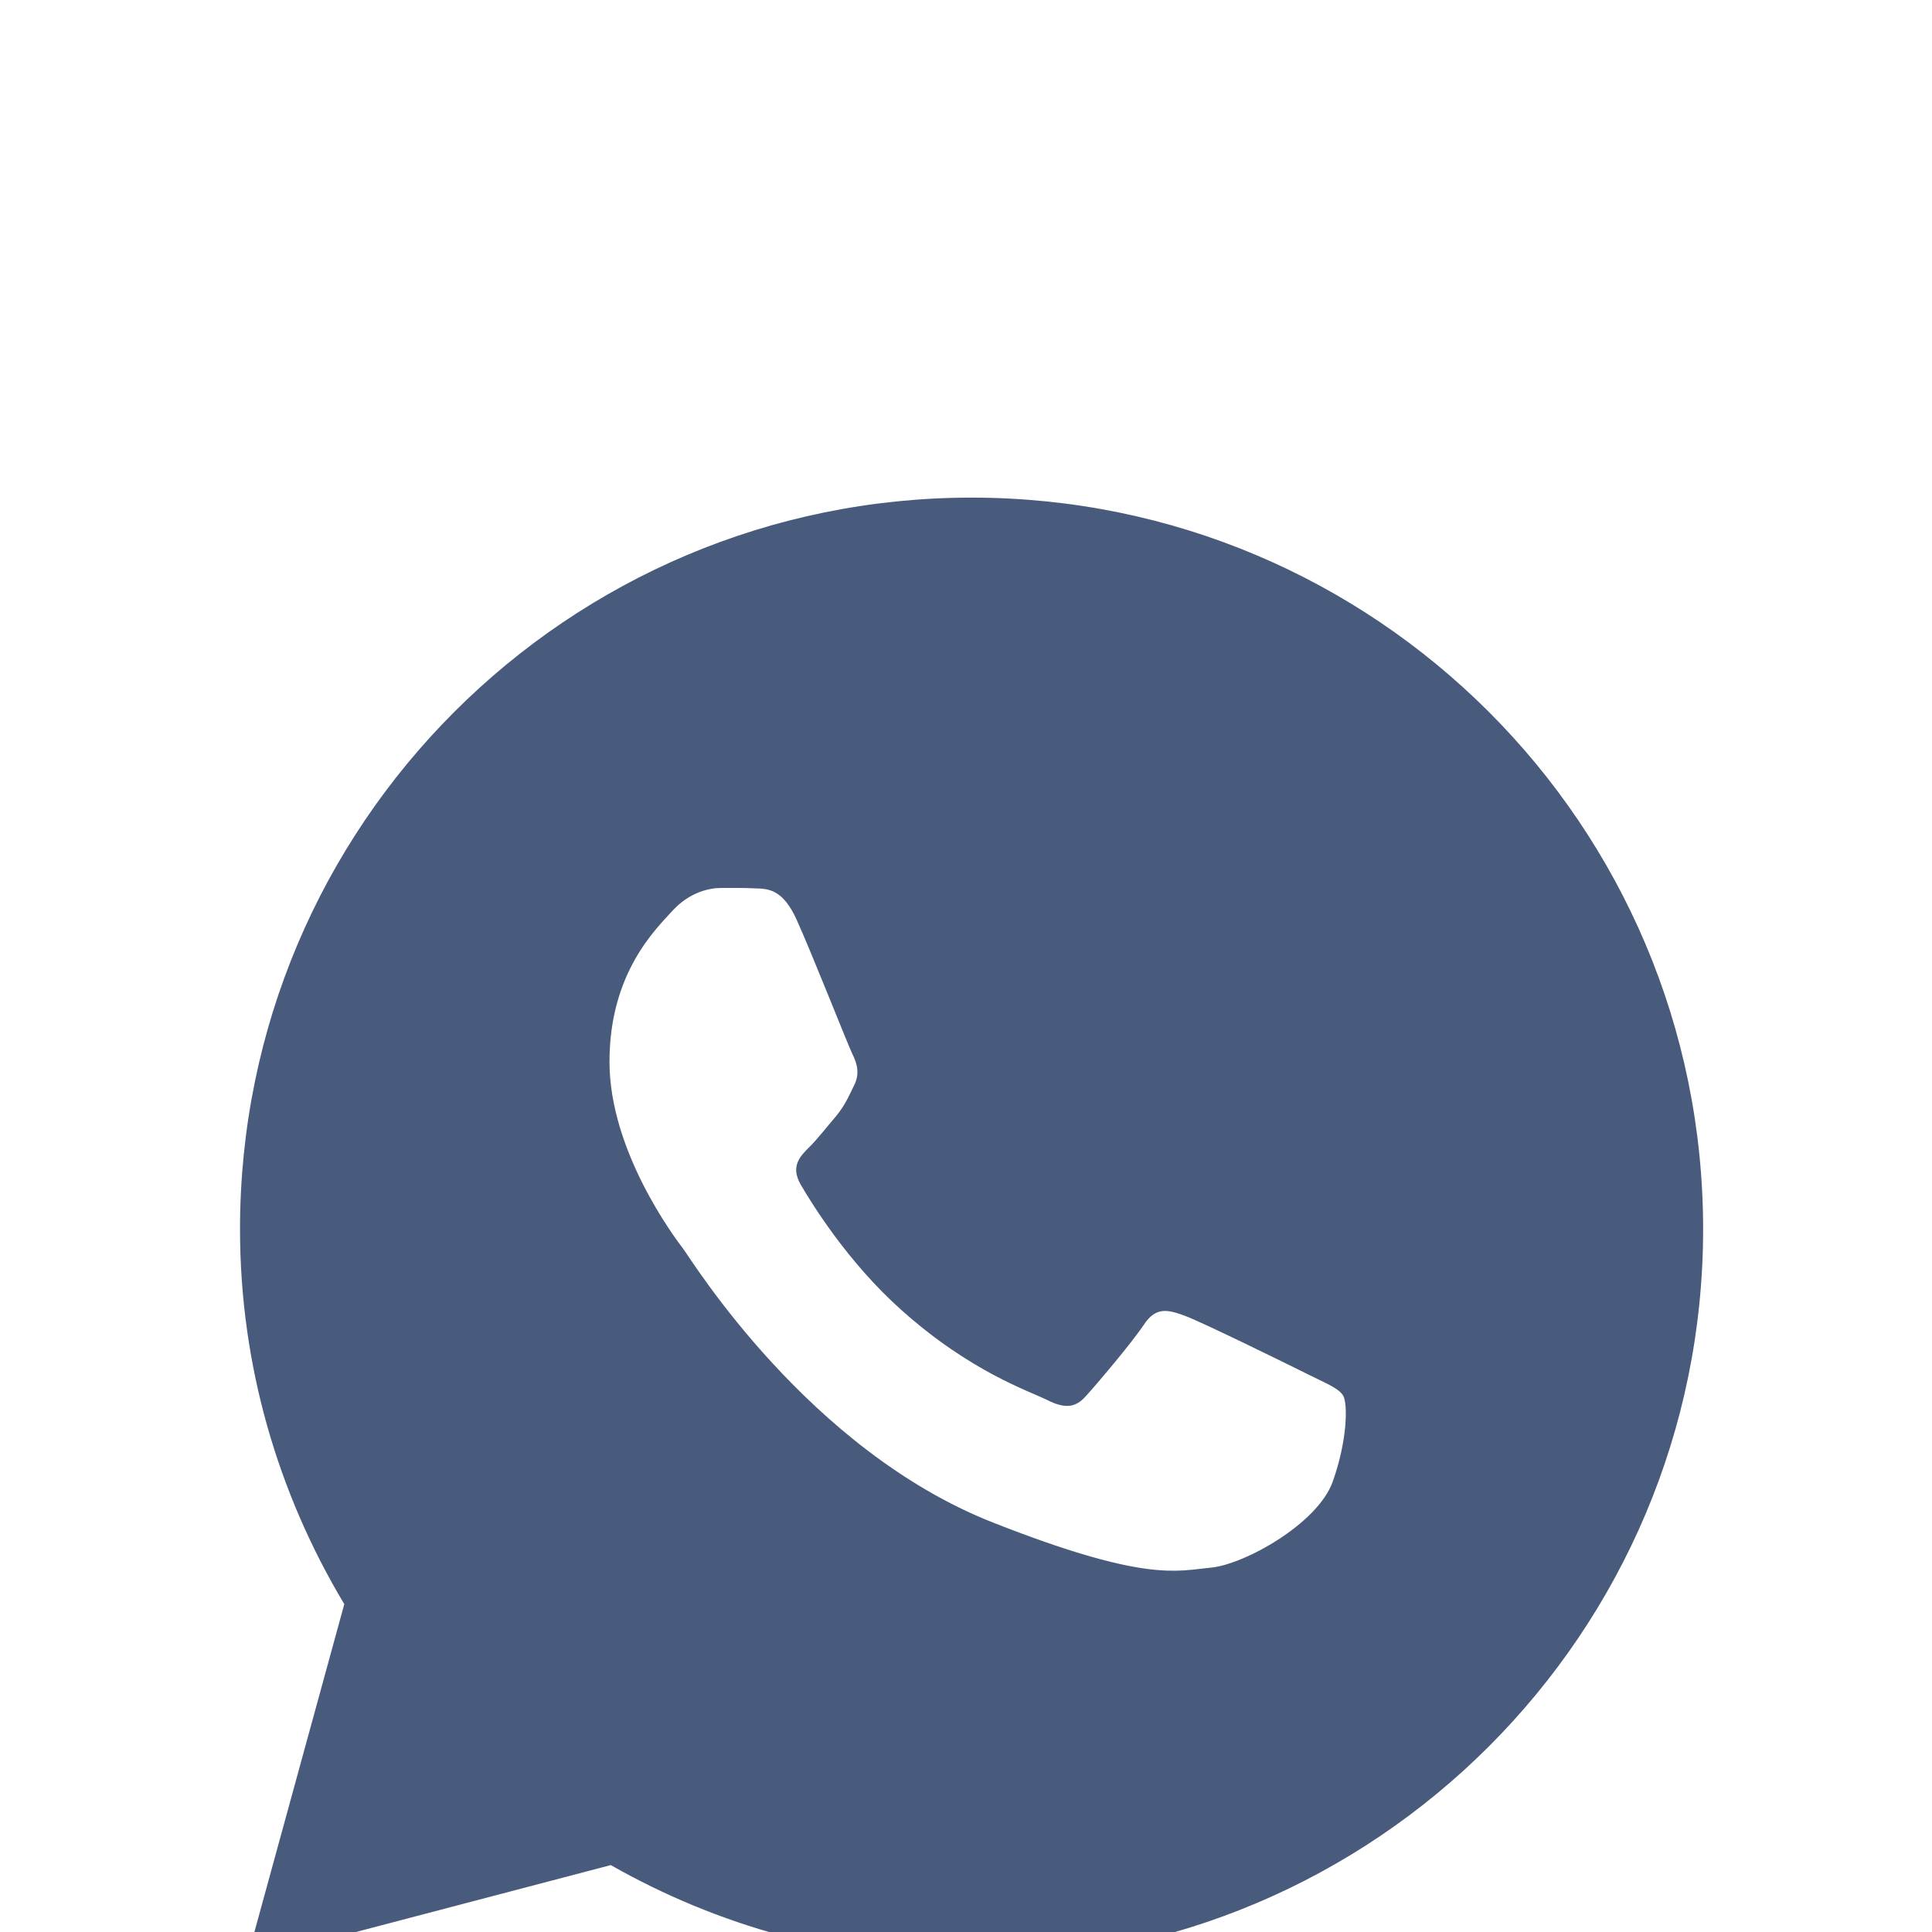 <svg xmlns="http://www.w3.org/2000/svg" width="30" height="30" viewBox="0 0 30 30" fill="none">
  <g filter="url(#filter0_i_1076_3383)">
    <path d="M15.086 3.727C8.813 3.727 3.727 8.813 3.727 15.086C3.727 17.218 4.325 19.204 5.346 20.909L3.828 26.446L9.484 24.961C11.138 25.902 13.048 26.446 15.086 26.446C21.36 26.446 26.446 21.36 26.446 15.086C26.446 8.813 21.36 3.727 15.086 3.727ZM11.198 9.788C11.383 9.788 11.572 9.786 11.736 9.795C11.938 9.8 12.159 9.815 12.37 10.281C12.621 10.836 13.167 12.228 13.237 12.369C13.307 12.51 13.357 12.676 13.259 12.86C13.167 13.05 13.118 13.164 12.982 13.332C12.841 13.495 12.687 13.697 12.559 13.82C12.418 13.961 12.272 14.116 12.435 14.397C12.598 14.678 13.163 15.6 13.999 16.344C15.073 17.304 15.98 17.599 16.262 17.74C16.544 17.881 16.707 17.859 16.87 17.669C17.038 17.485 17.574 16.851 17.763 16.569C17.948 16.287 18.136 16.336 18.392 16.429C18.651 16.522 20.035 17.203 20.317 17.344C20.599 17.485 20.784 17.555 20.855 17.669C20.928 17.788 20.928 18.351 20.694 19.008C20.46 19.664 19.312 20.298 18.797 20.343C18.277 20.391 17.792 20.576 15.419 19.642C12.556 18.515 10.751 15.583 10.61 15.393C10.469 15.209 9.464 13.869 9.464 12.487C9.464 11.1 10.191 10.421 10.445 10.139C10.705 9.857 11.009 9.788 11.198 9.788Z" fill="#485B7C"/>
  </g>
  <defs>
    <filter id="filter0_i_1076_3383" x="0.887" y="0.887" width="28.399" height="32.399" filterUnits="userSpaceOnUse" color-interpolation-filters="sRGB">
      <feFlood flood-opacity="0" result="BackgroundImageFix"/>
      <feBlend mode="normal" in="SourceGraphic" in2="BackgroundImageFix" result="shape"/>
      <feColorMatrix in="SourceAlpha" type="matrix" values="0 0 0 0 0 0 0 0 0 0 0 0 0 0 0 0 0 0 127 0" result="hardAlpha"/>
      <feOffset dy="4"/>
      <feGaussianBlur stdDeviation="7.5"/>
      <feComposite in2="hardAlpha" operator="arithmetic" k2="-1" k3="1"/>
      <feColorMatrix type="matrix" values="0 0 0 0 0 0 0 0 0 0 0 0 0 0 0 0 0 0 0.2 0"/>
      <feBlend mode="normal" in2="shape" result="effect1_innerShadow_1076_3383"/>
    </filter>
  </defs>
</svg>